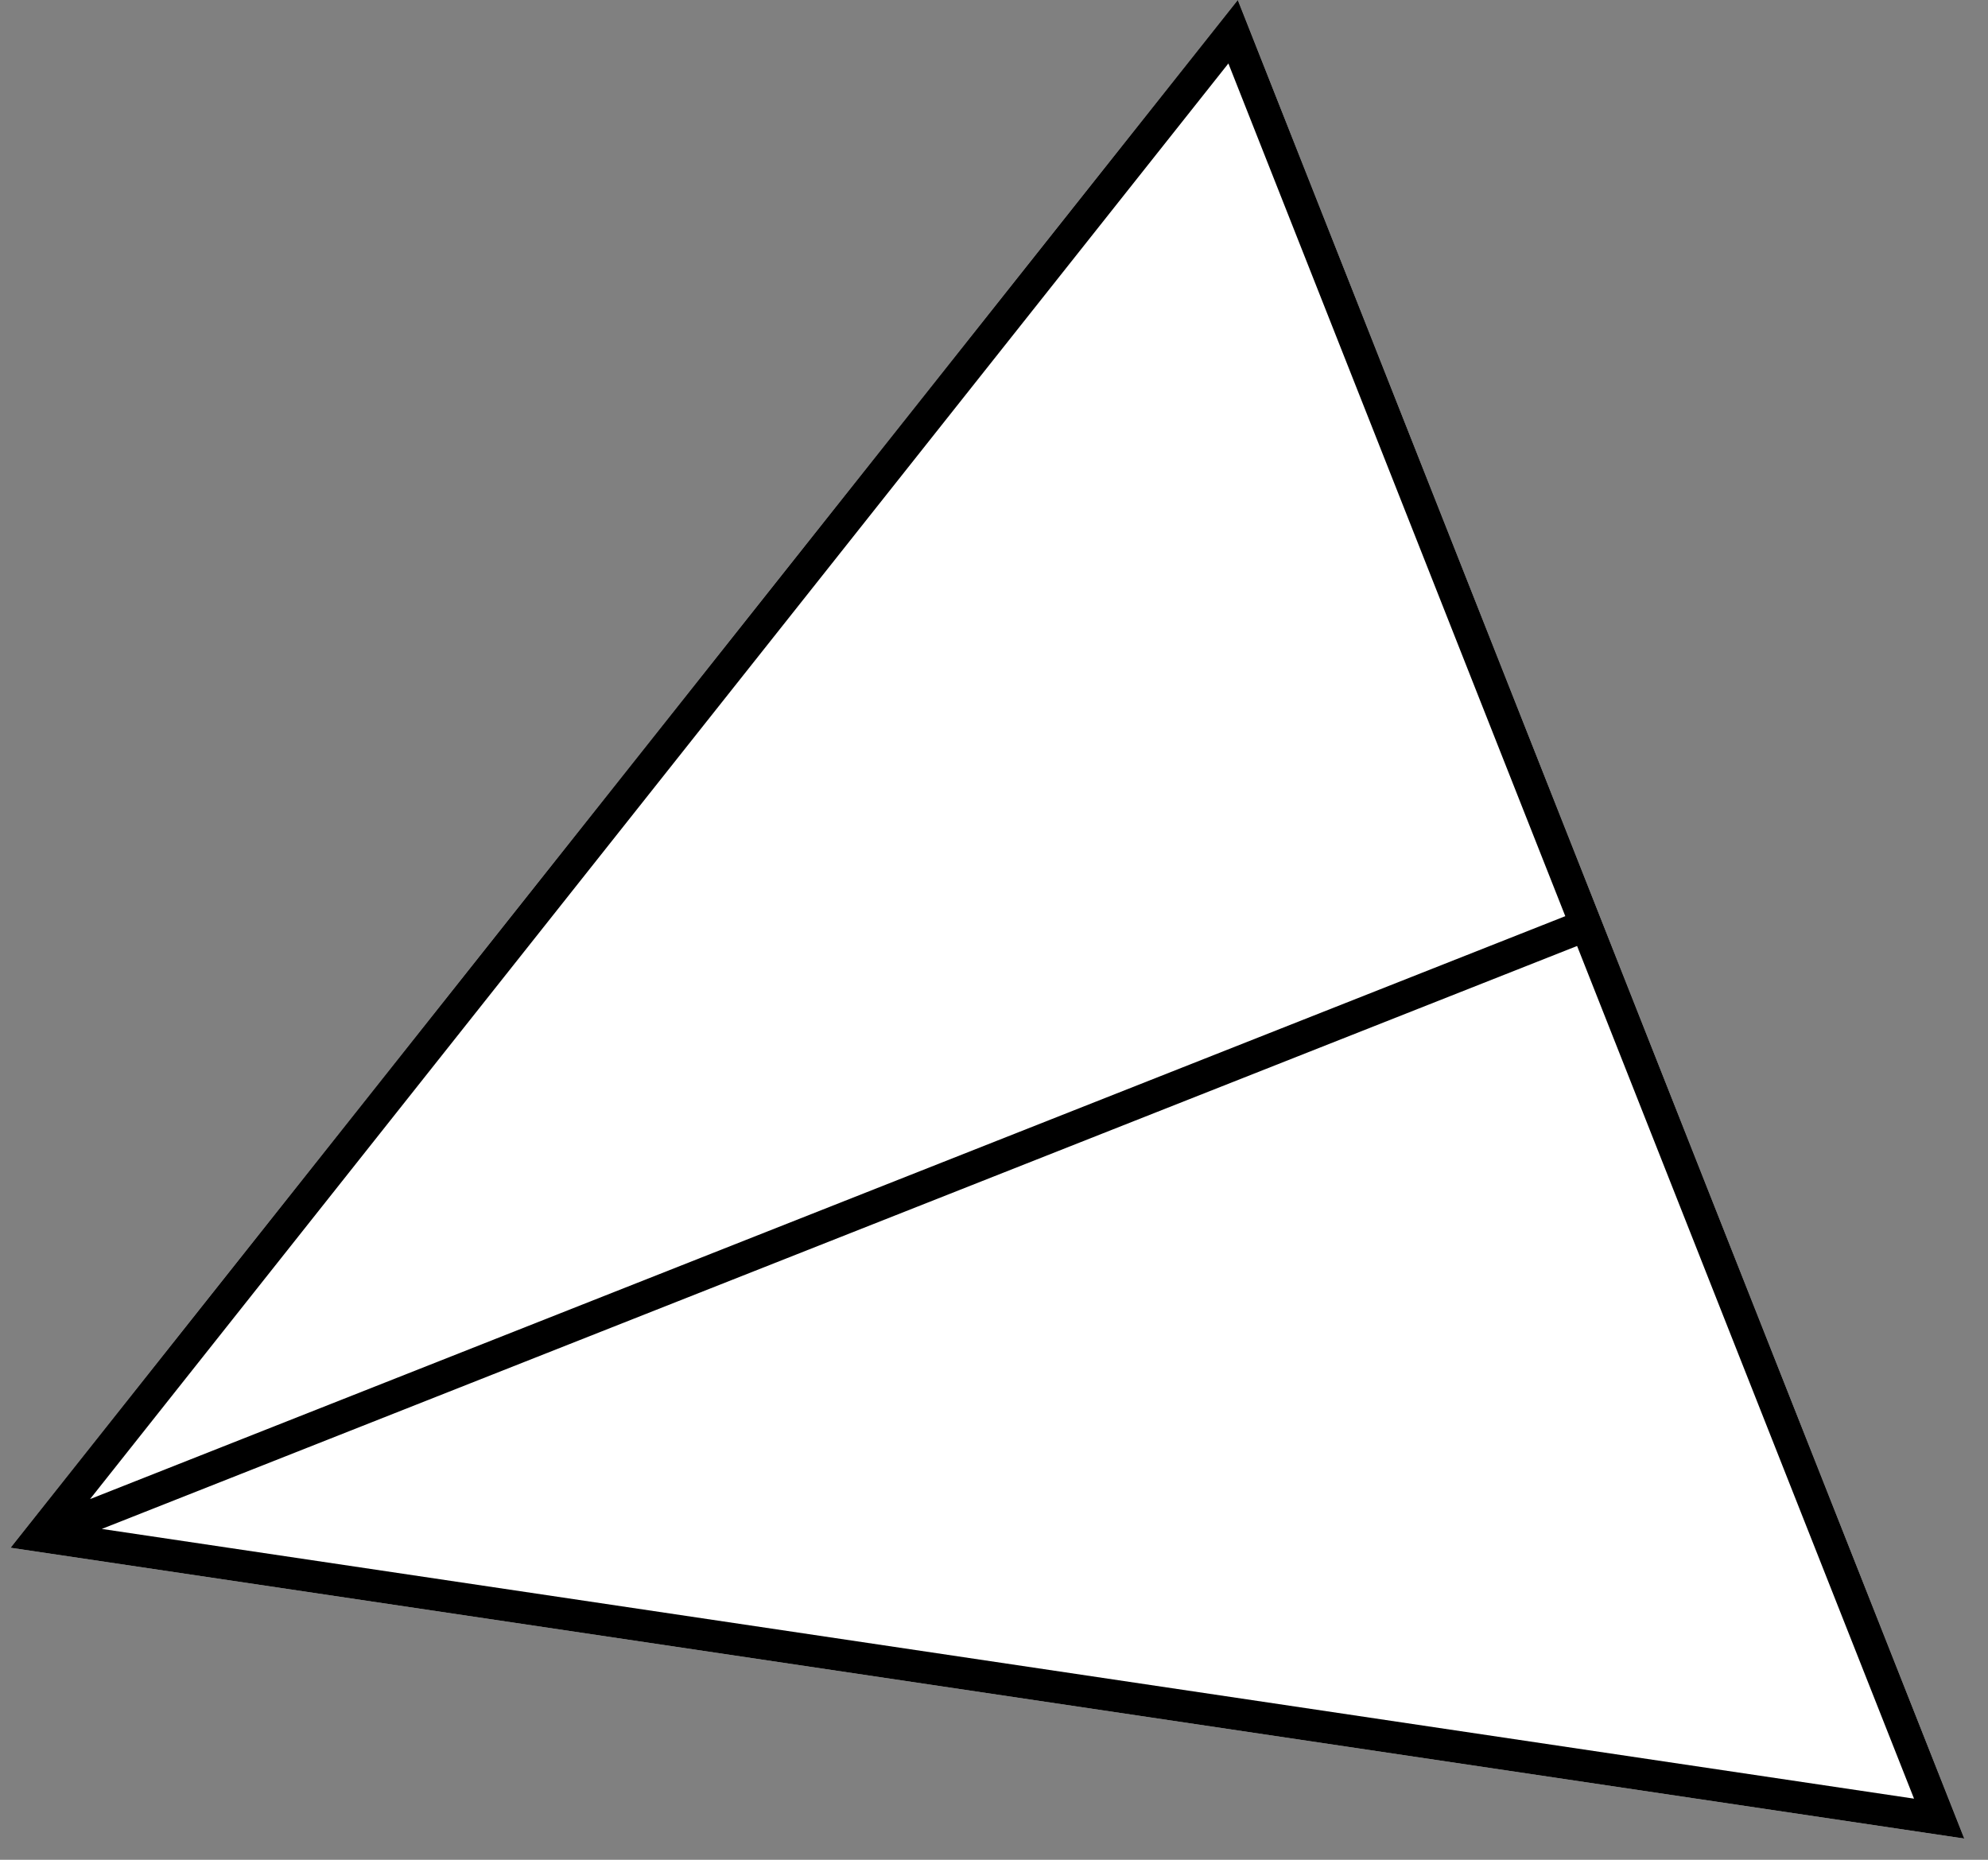 <svg width="62" height="58" viewBox="0 0 62 58" fill="none" xmlns="http://www.w3.org/2000/svg">
<rect x="0" y="0" width="62" height="58" fill="#808080" stroke="none"/>
<path d="M0.329 48.269L38.603 0L61.26 57.339L0.329 48.269Z" fill="white"/>
<path fill-rule="evenodd" clip-rule="evenodd" d="M61.26 57.339L38.603 0L0.329 48.269L61.26 57.339ZM3.175 47.682L59.693 56.094L49.185 29.502L3.175 47.682ZM48.817 28.572L38.31 1.979L2.808 46.752L48.817 28.572Z" fill="black"/>
</svg>
